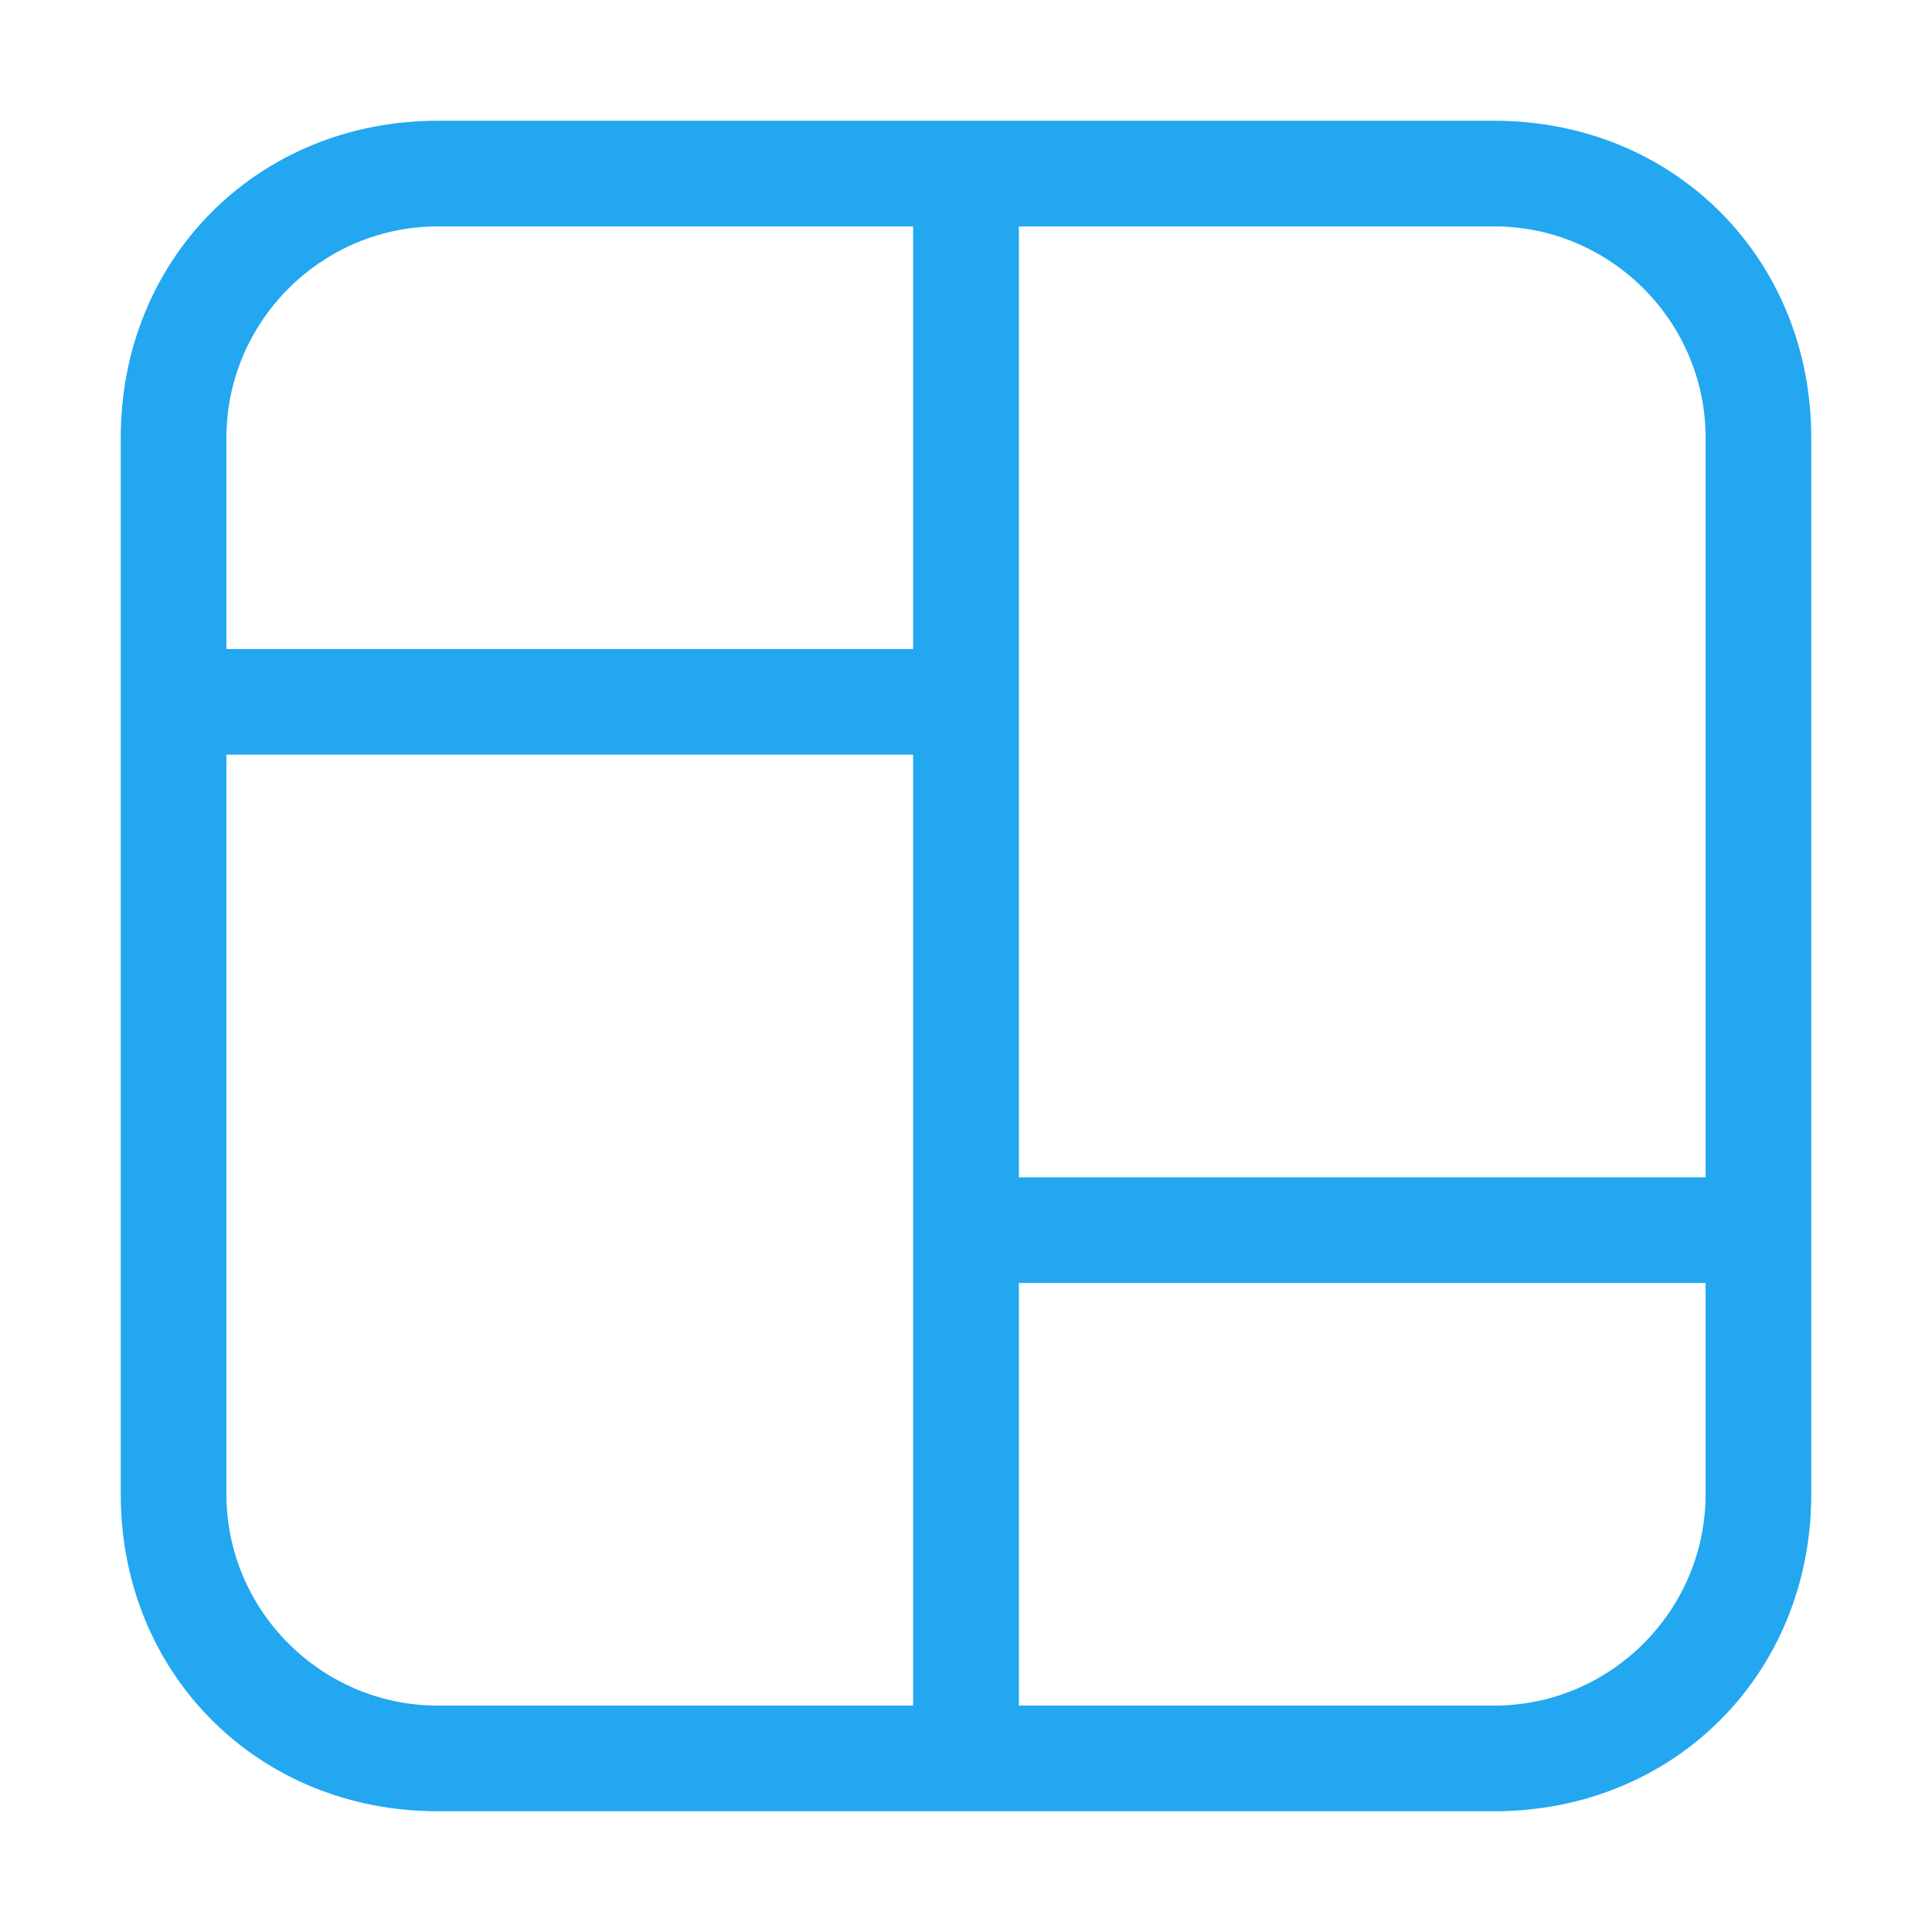 <?xml version="1.0" encoding="UTF-8"?>
<svg width="16px" height="16px" viewBox="0 0 16 16" version="1.1" xmlns="http://www.w3.org/2000/svg" xmlns:xlink="http://www.w3.org/1999/xlink">
    <!-- Generator: Sketch 52.5 (67469) - http://www.bohemiancoding.com/sketch -->
    <title>icon/view mode active</title>
    <desc>Created with Sketch.</desc>
    <g id="icon/view-mode-active" stroke="none" stroke-width="1" fill="none" fill-rule="evenodd">
        <path d="M12.375,1 L3.625,1 C2.138,1 1,2.138 1,3.625 L1,12.375 C1,13.863 2.138,15 3.625,15 L12.375,15 C13.863,15 15,13.863 15,12.375 L15,3.625 C15,2.138 13.863,1 12.375,1 Z M14.125,3.625 L14.125,9.75 L8.438,9.75 L8.438,1.875 L12.375,1.875 C13.338,1.875 14.125,2.663 14.125,3.625 Z M3.625,1.875 L7.562,1.875 L7.562,5.375 L1.875,5.375 L1.875,3.625 C1.875,2.663 2.663,1.875 3.625,1.875 Z M1.875,12.375 L1.875,6.25 L7.562,6.25 L7.562,14.125 L3.625,14.125 C2.663,14.125 1.875,13.338 1.875,12.375 Z M12.375,14.125 L8.438,14.125 L8.438,10.625 L14.125,10.625 L14.125,12.375 C14.125,13.338 13.338,14.125 12.375,14.125 Z" id="Shape" fill="#22A7F0" fill-rule="nonzero"></path>
        <rect id="Rectangle" fill-rule="nonzero" x="0" y="0" width="16" height="16"></rect>
    </g>
</svg>